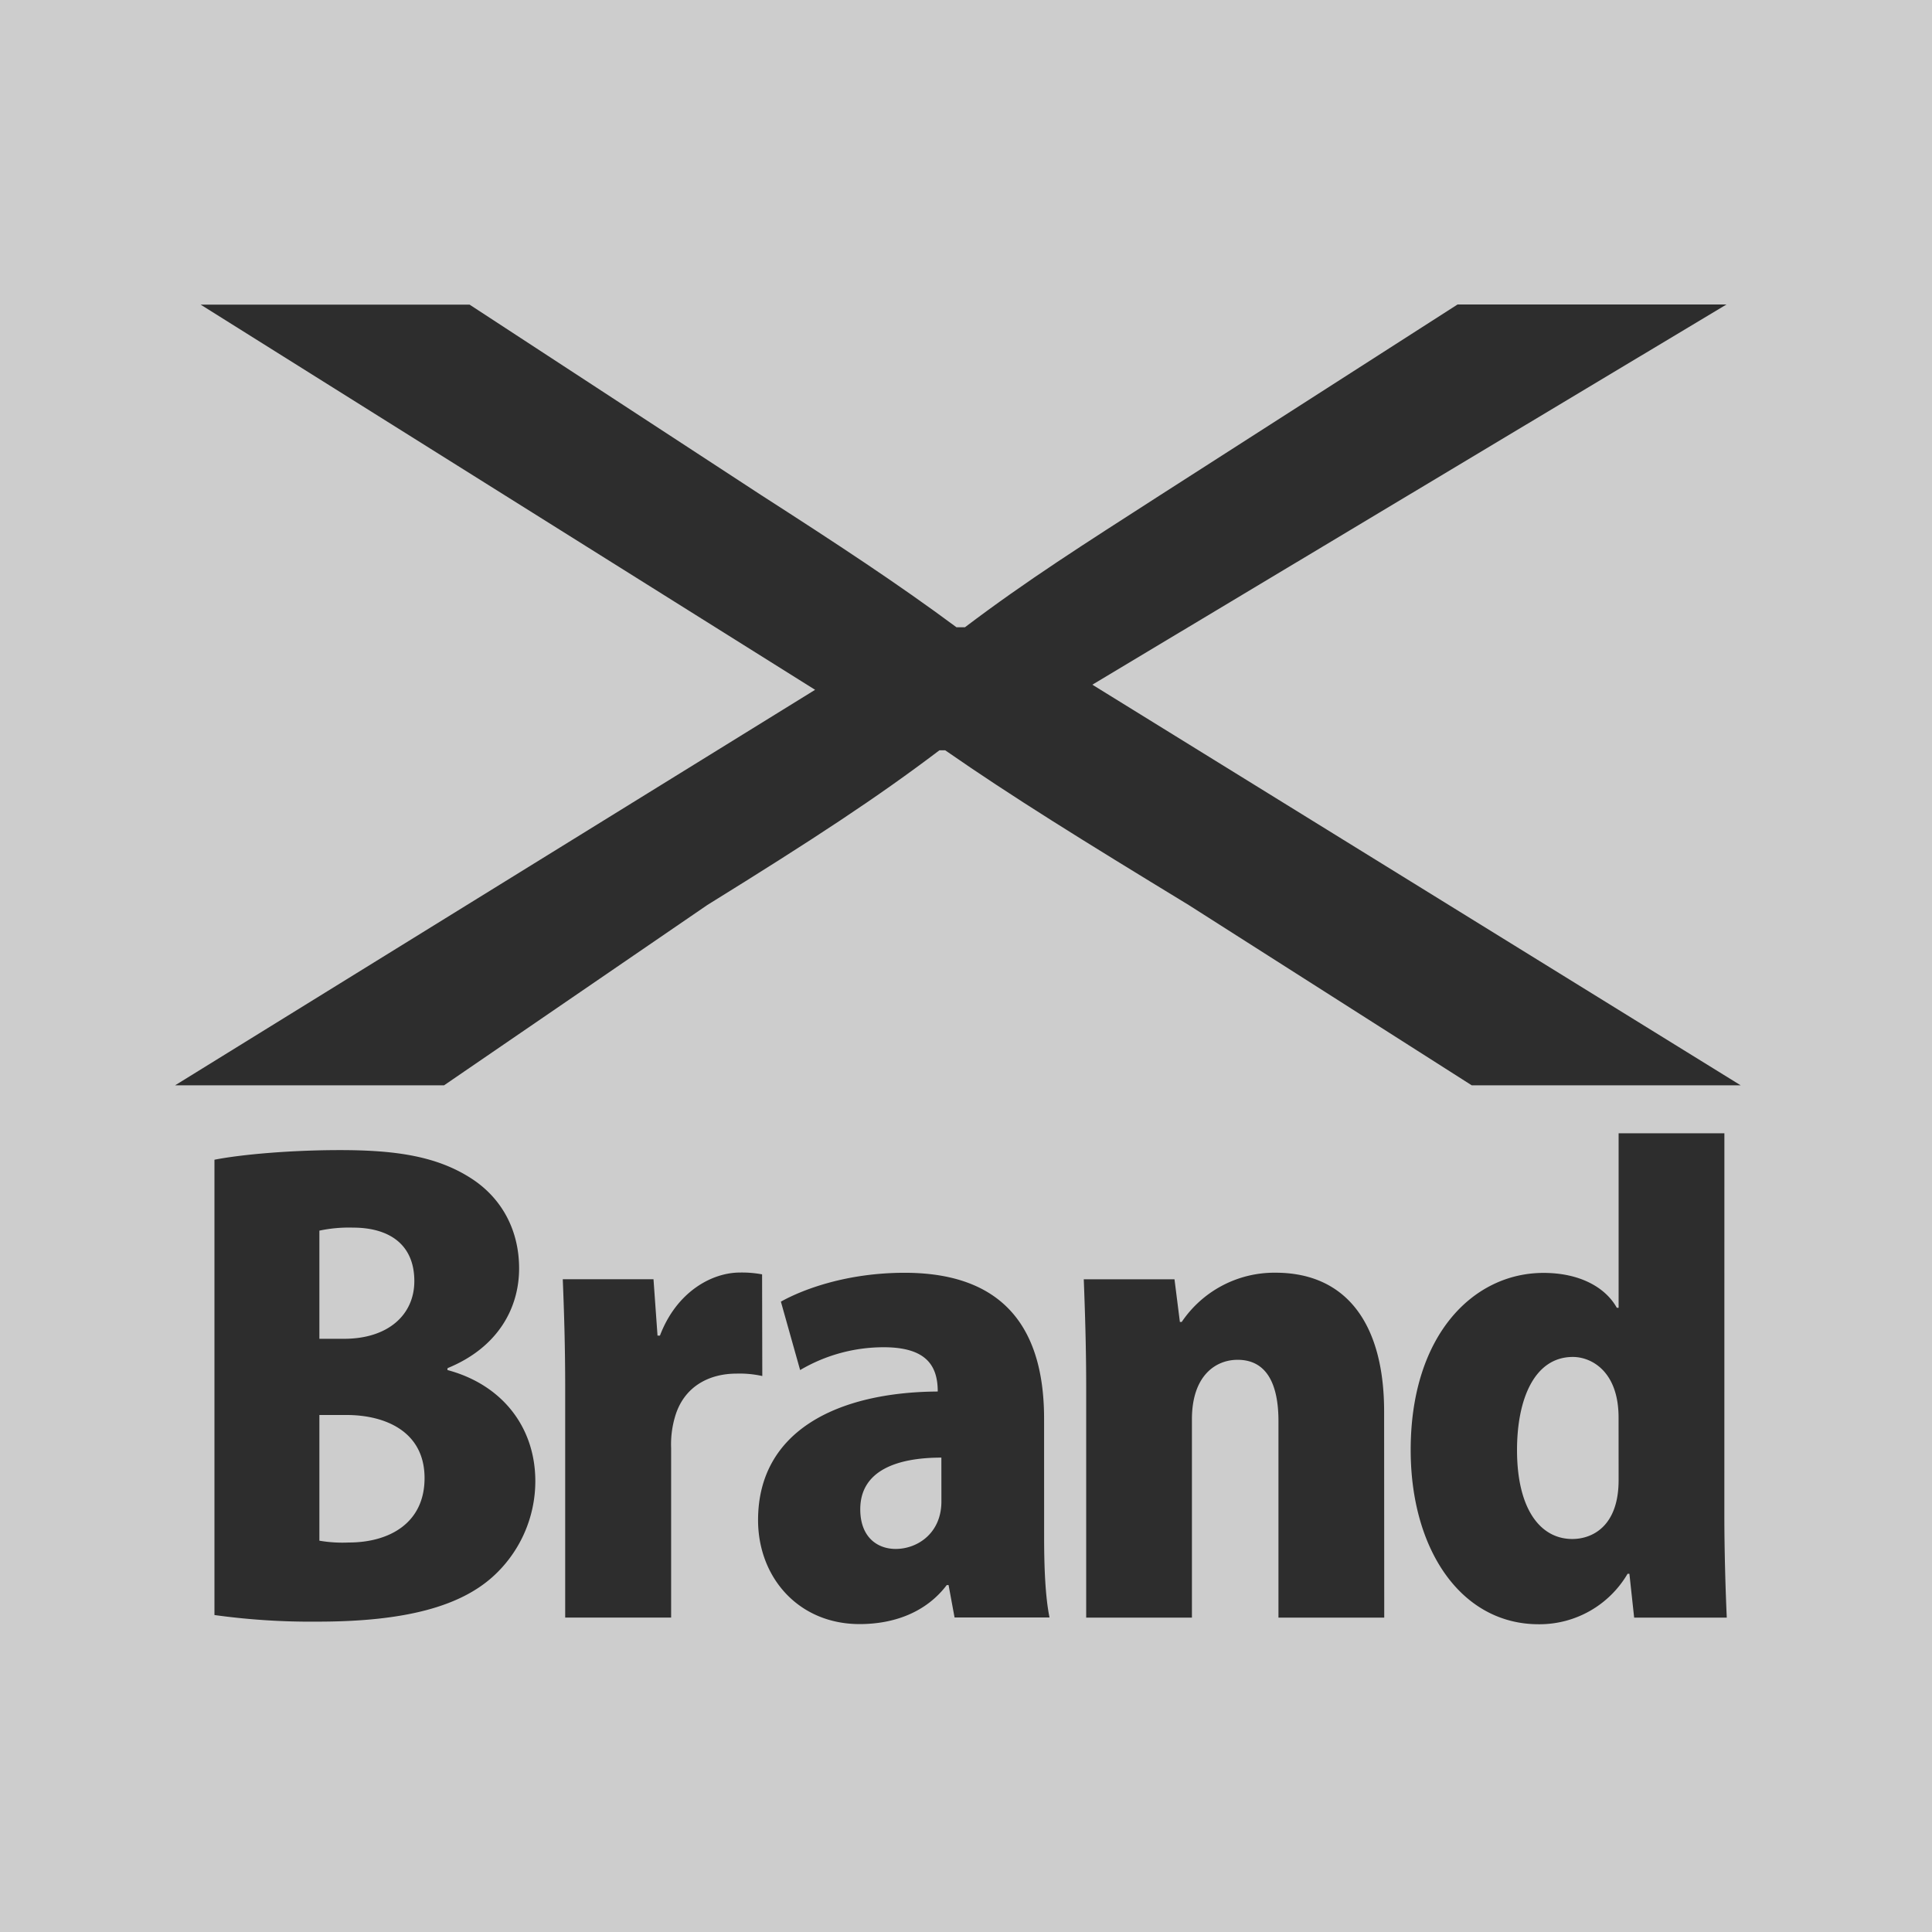 <svg xmlns="http://www.w3.org/2000/svg" viewBox="0 0 480 480"><title>vi</title><g id="レイヤー_2" data-name="レイヤー 2"><rect width="480" height="480" style="fill:#cdcdcd"/></g><g id="レイヤー_1" data-name="レイヤー 1"><rect width="480" height="480" style="fill:none"/><path d="M432.46,269.64H365.64l-70.33-44.8c-26.73-16.29-43.61-26.73-60.49-38.44h-1.41c-15.47,11.71-30.95,21.89-57.67,38.44l-65.41,44.8H43.51l159-98.26L49.84,75.68h66.82L189.1,123c19,12.22,33.76,21.89,48.53,32.84h2.11c15.47-11.71,29.54-20.62,48.53-32.84l73.85-47.35h66.82L271.39,170.11Z" style="fill:#2d2d2d"/><path d="M111.15,340.38C124.74,344,133,354.56,133,368a32,32,0,0,1-10.75,23.89c-7.91,7-21.05,11-43.29,11a174.28,174.28,0,0,1-25.68-1.64V288.13c6.87-1.34,19.11-2.39,31.2-2.39,13.73,0,24,1.49,32.55,7,7.46,4.78,11.94,12.69,11.94,22.39,0,10-5.37,19.71-17.77,24.78Zm-25.68-7.76c11,0,17.47-6,17.47-14.33,0-9.26-6.42-13.29-15.23-13.29a35.17,35.17,0,0,0-8.36.75v26.87Zm-6.12,50.16a34.09,34.09,0,0,0,7.32.45c10,0,18.81-4.78,18.81-16,0-11.64-9.85-15.68-19.41-15.68H79.35Z" style="fill:#2d2d2d"/><path d="M189.39,341.87a26,26,0,0,0-6.42-.6c-6.72,0-13,3.13-15.23,10.6a24.2,24.2,0,0,0-1,7.91v42.1H140.42V345c0-11-.3-19.56-.6-27.17h22.54l1,14h.6c4.18-11,13-15.67,19.86-15.67a27.35,27.35,0,0,1,5.52.45Z" style="fill:#2d2d2d"/><path d="M259.41,382c0,7.46.3,14.78,1.34,19.86H237.16l-1.49-8.06h-.45c-5.08,6.72-13,9.7-21.65,9.7-15.23,0-25.23-11.64-25.23-25.83,0-22.24,19.86-31.8,44.64-31.95,0-6.42-2.84-11-13.44-11a40.8,40.8,0,0,0-20.75,5.67l-4.78-17c5.37-3,16.27-7.17,30.75-7.17,27.77,0,34.64,17.62,34.64,36.28Zm-25.53-19.86c-10.9,0-20.15,3.13-20.15,12.84,0,6.87,4.18,9.85,8.81,9.85,5.37,0,11.35-3.88,11.35-11.79Z" style="fill:#2d2d2d"/><path d="M343.91,401.89H317.63V353.07c0-8.81-2.69-15.23-10.15-15.23-5.52,0-11.35,4-11.35,14.78v49.27H269.86V344.71c0-10-.3-19-.6-26.87h22.54l1.34,10.6h.45a27.79,27.79,0,0,1,23.29-12.24c17.62,0,27,12.69,27,34.49Z" style="fill:#2d2d2d"/><path d="M428.41,376.21c0,9.26.3,19,.6,25.68H406L404.82,391h-.45a25.37,25.37,0,0,1-22.09,12.54c-19.26,0-31.8-18.51-31.8-43.29,0-28.51,15.53-44,33-44,9,0,15.38,3.58,18.21,8.66h.45V281.56h26.28Zm-26.28-24c0-11.64-6.87-15.08-11.35-15.08-9.55,0-13.88,10.45-13.88,23.14,0,14.48,5.67,22.09,13.74,22.09,4.93,0,11.5-3.13,11.5-14.63Z" style="fill:#2d2d2d"/></g></svg>
